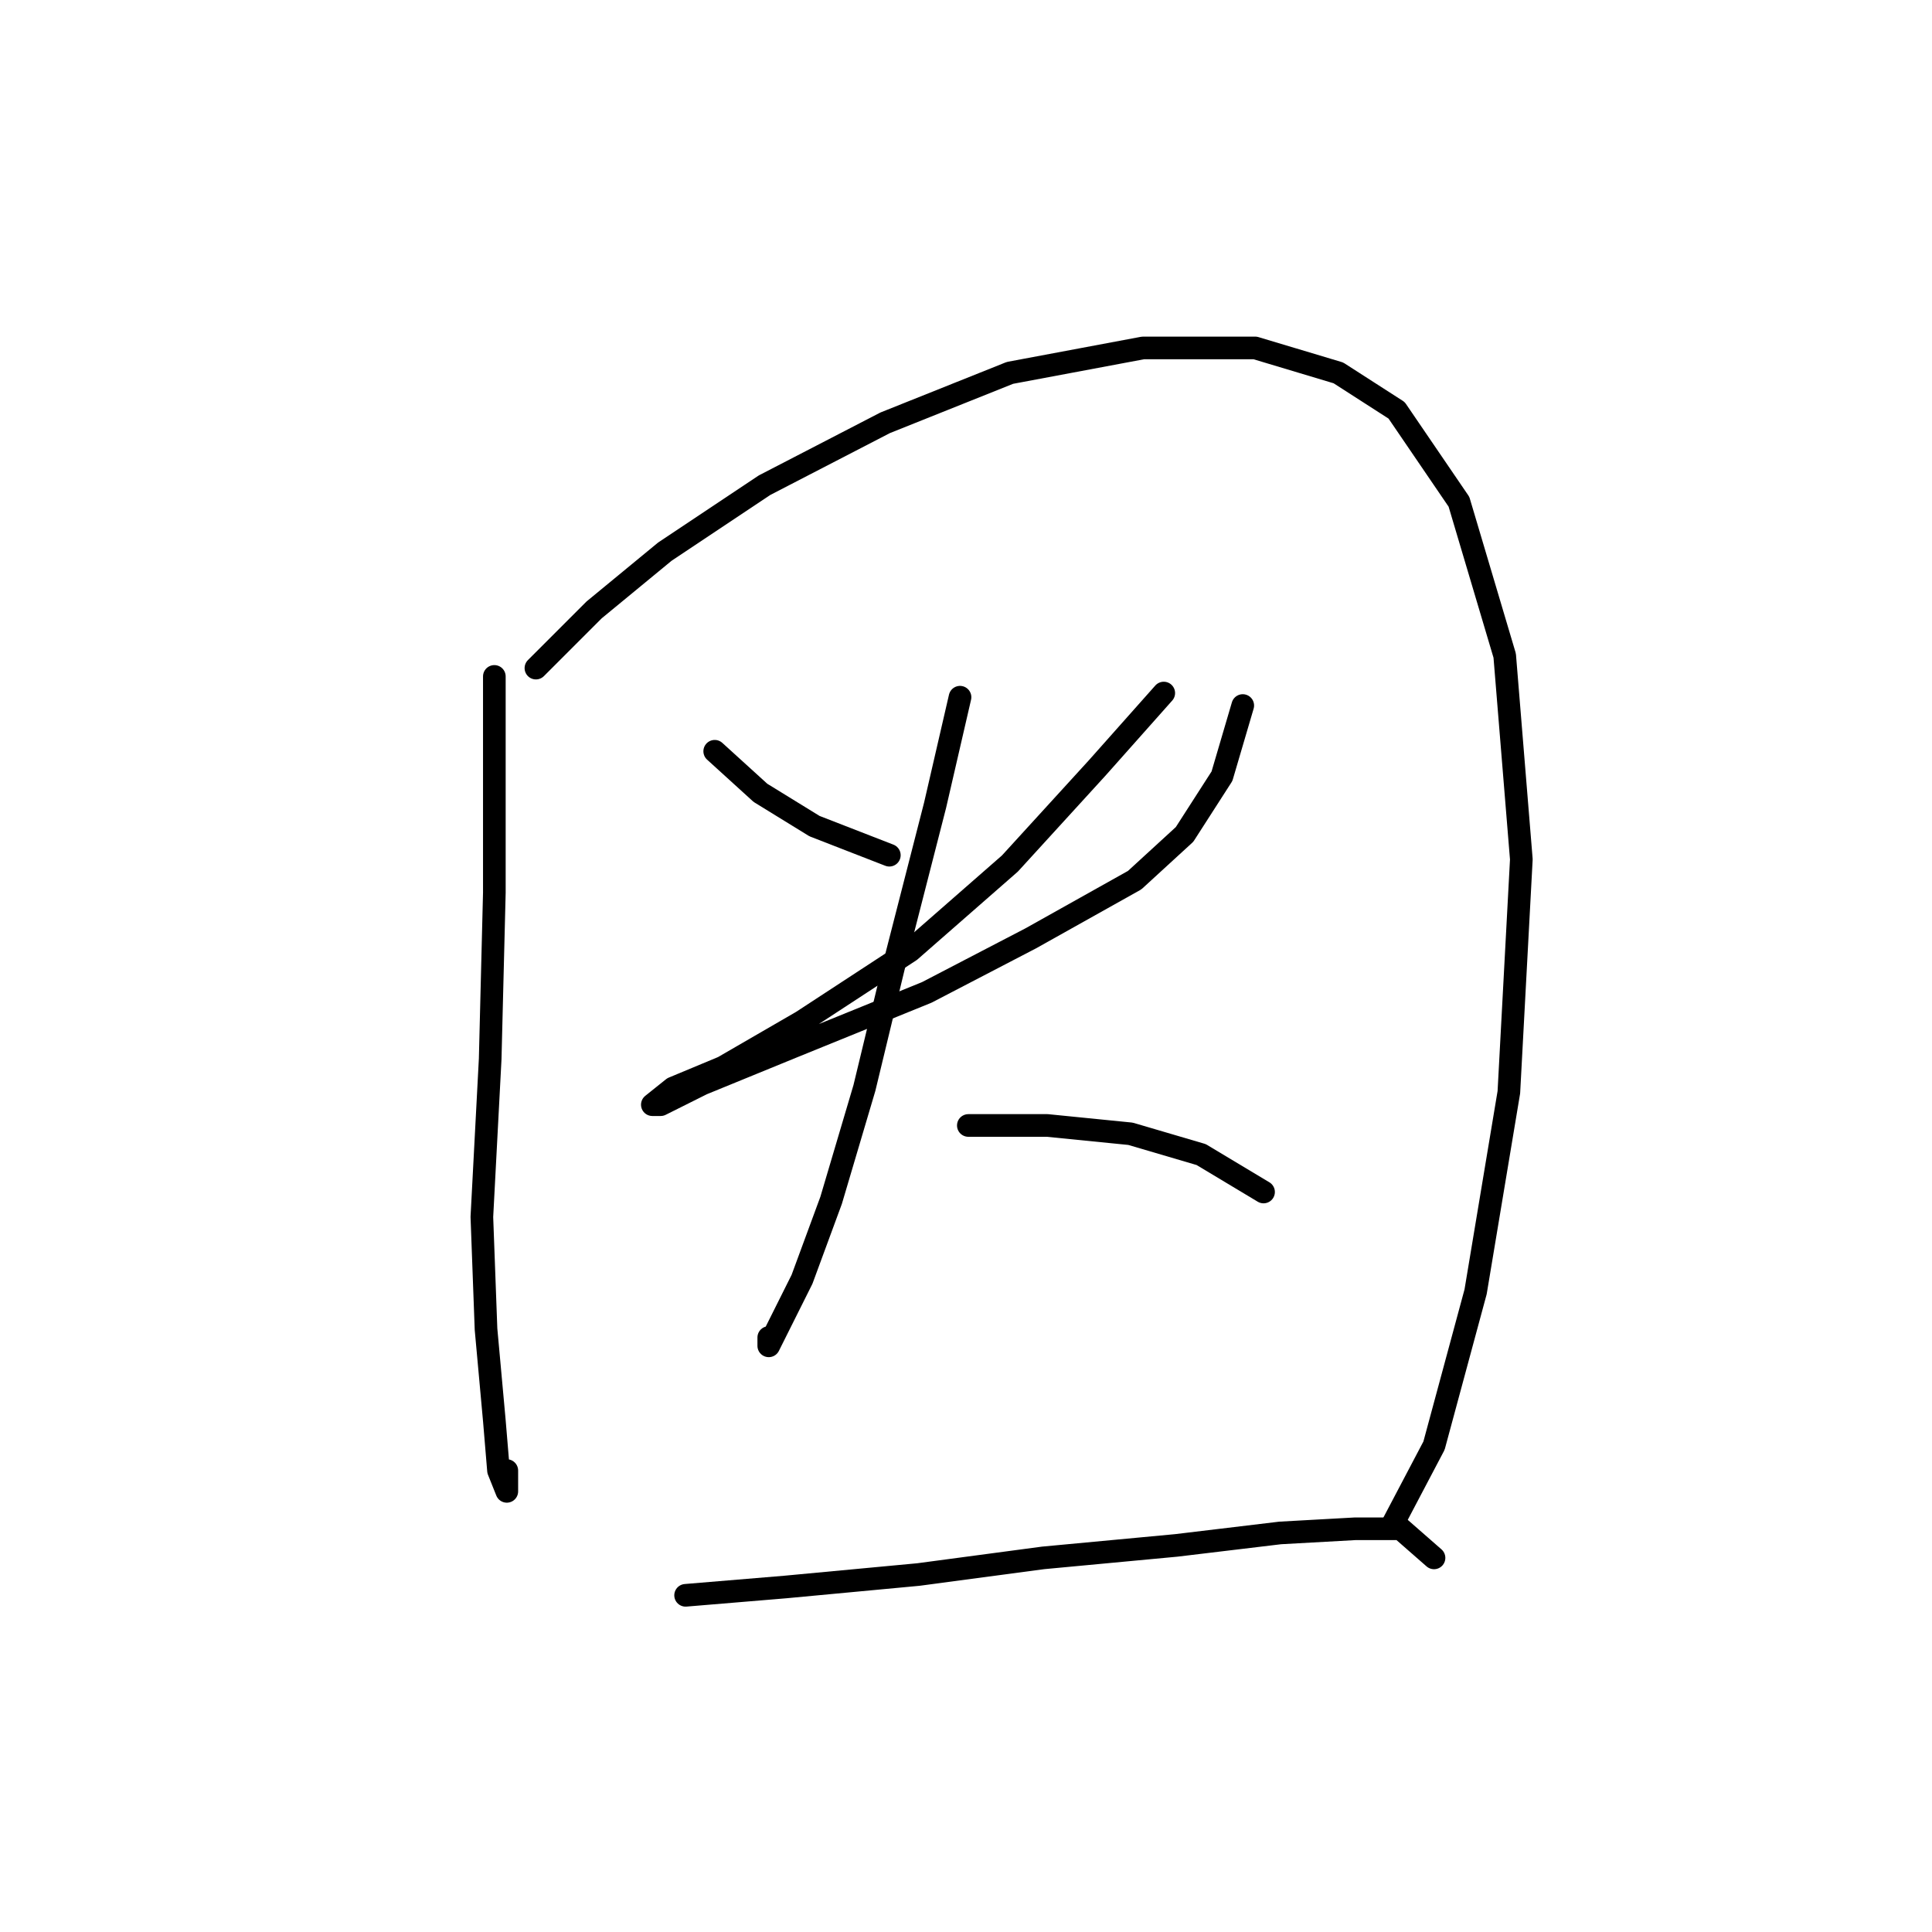 <?xml version="1.0" standalone="no"?>
    <svg width="256" height="256" xmlns="http://www.w3.org/2000/svg" version="1.1">
    <polyline stroke="black" stroke-width="3" stroke-linecap="round" fill="transparent" stroke-linejoin="round" points="65.503 89.629 65.503 118.278 64.952 140.315 63.85 161.251 64.401 176.127 65.503 188.247 66.054 194.858 67.156 197.613 67.156 194.858 67.156 194.858 " />
        <polyline stroke="black" stroke-width="3" stroke-linecap="round" fill="transparent" stroke-linejoin="round" points="71.012 88.527 78.725 80.814 88.091 73.101 101.314 64.286 117.291 56.022 133.819 49.41 151.449 46.105 166.325 46.105 177.344 49.41 185.057 54.369 193.321 66.49 199.381 86.874 201.585 113.87 199.932 144.723 195.525 171.168 190.015 191.553 184.506 202.021 184.506 202.021 " />
        <polyline stroke="black" stroke-width="3" stroke-linecap="round" fill="transparent" stroke-linejoin="round" points="94.703 99.546 100.763 105.055 107.925 109.463 117.842 113.319 117.842 113.319 " />
        <polyline stroke="black" stroke-width="3" stroke-linecap="round" fill="transparent" stroke-linejoin="round" points="154.204 91.833 145.389 101.75 133.819 114.421 120.597 125.991 106.272 135.357 95.805 141.417 89.193 144.172 86.439 146.376 87.54 146.376 93.05 143.621 105.171 138.663 122.801 131.5 136.574 124.338 150.348 116.625 156.959 110.565 161.917 102.852 164.672 93.486 164.672 93.486 " />
        <polyline stroke="black" stroke-width="3" stroke-linecap="round" fill="transparent" stroke-linejoin="round" points="127.208 92.384 123.902 106.708 118.393 128.195 114.537 144.172 110.129 159.047 106.272 169.515 103.518 175.025 101.865 178.33 101.865 177.228 101.865 177.228 " />
        <polyline stroke="black" stroke-width="3" stroke-linecap="round" fill="transparent" stroke-linejoin="round" points="128.31 149.13 138.778 149.13 149.797 150.232 159.163 152.987 167.427 157.946 167.427 157.946 " />
        <polyline stroke="black" stroke-width="3" stroke-linecap="round" fill="transparent" stroke-linejoin="round" points="90.846 211.387 104.069 210.285 121.699 208.632 138.227 206.428 155.857 204.775 169.63 203.123 179.547 202.572 185.608 202.572 190.015 206.428 190.015 206.428 " />
        </svg>